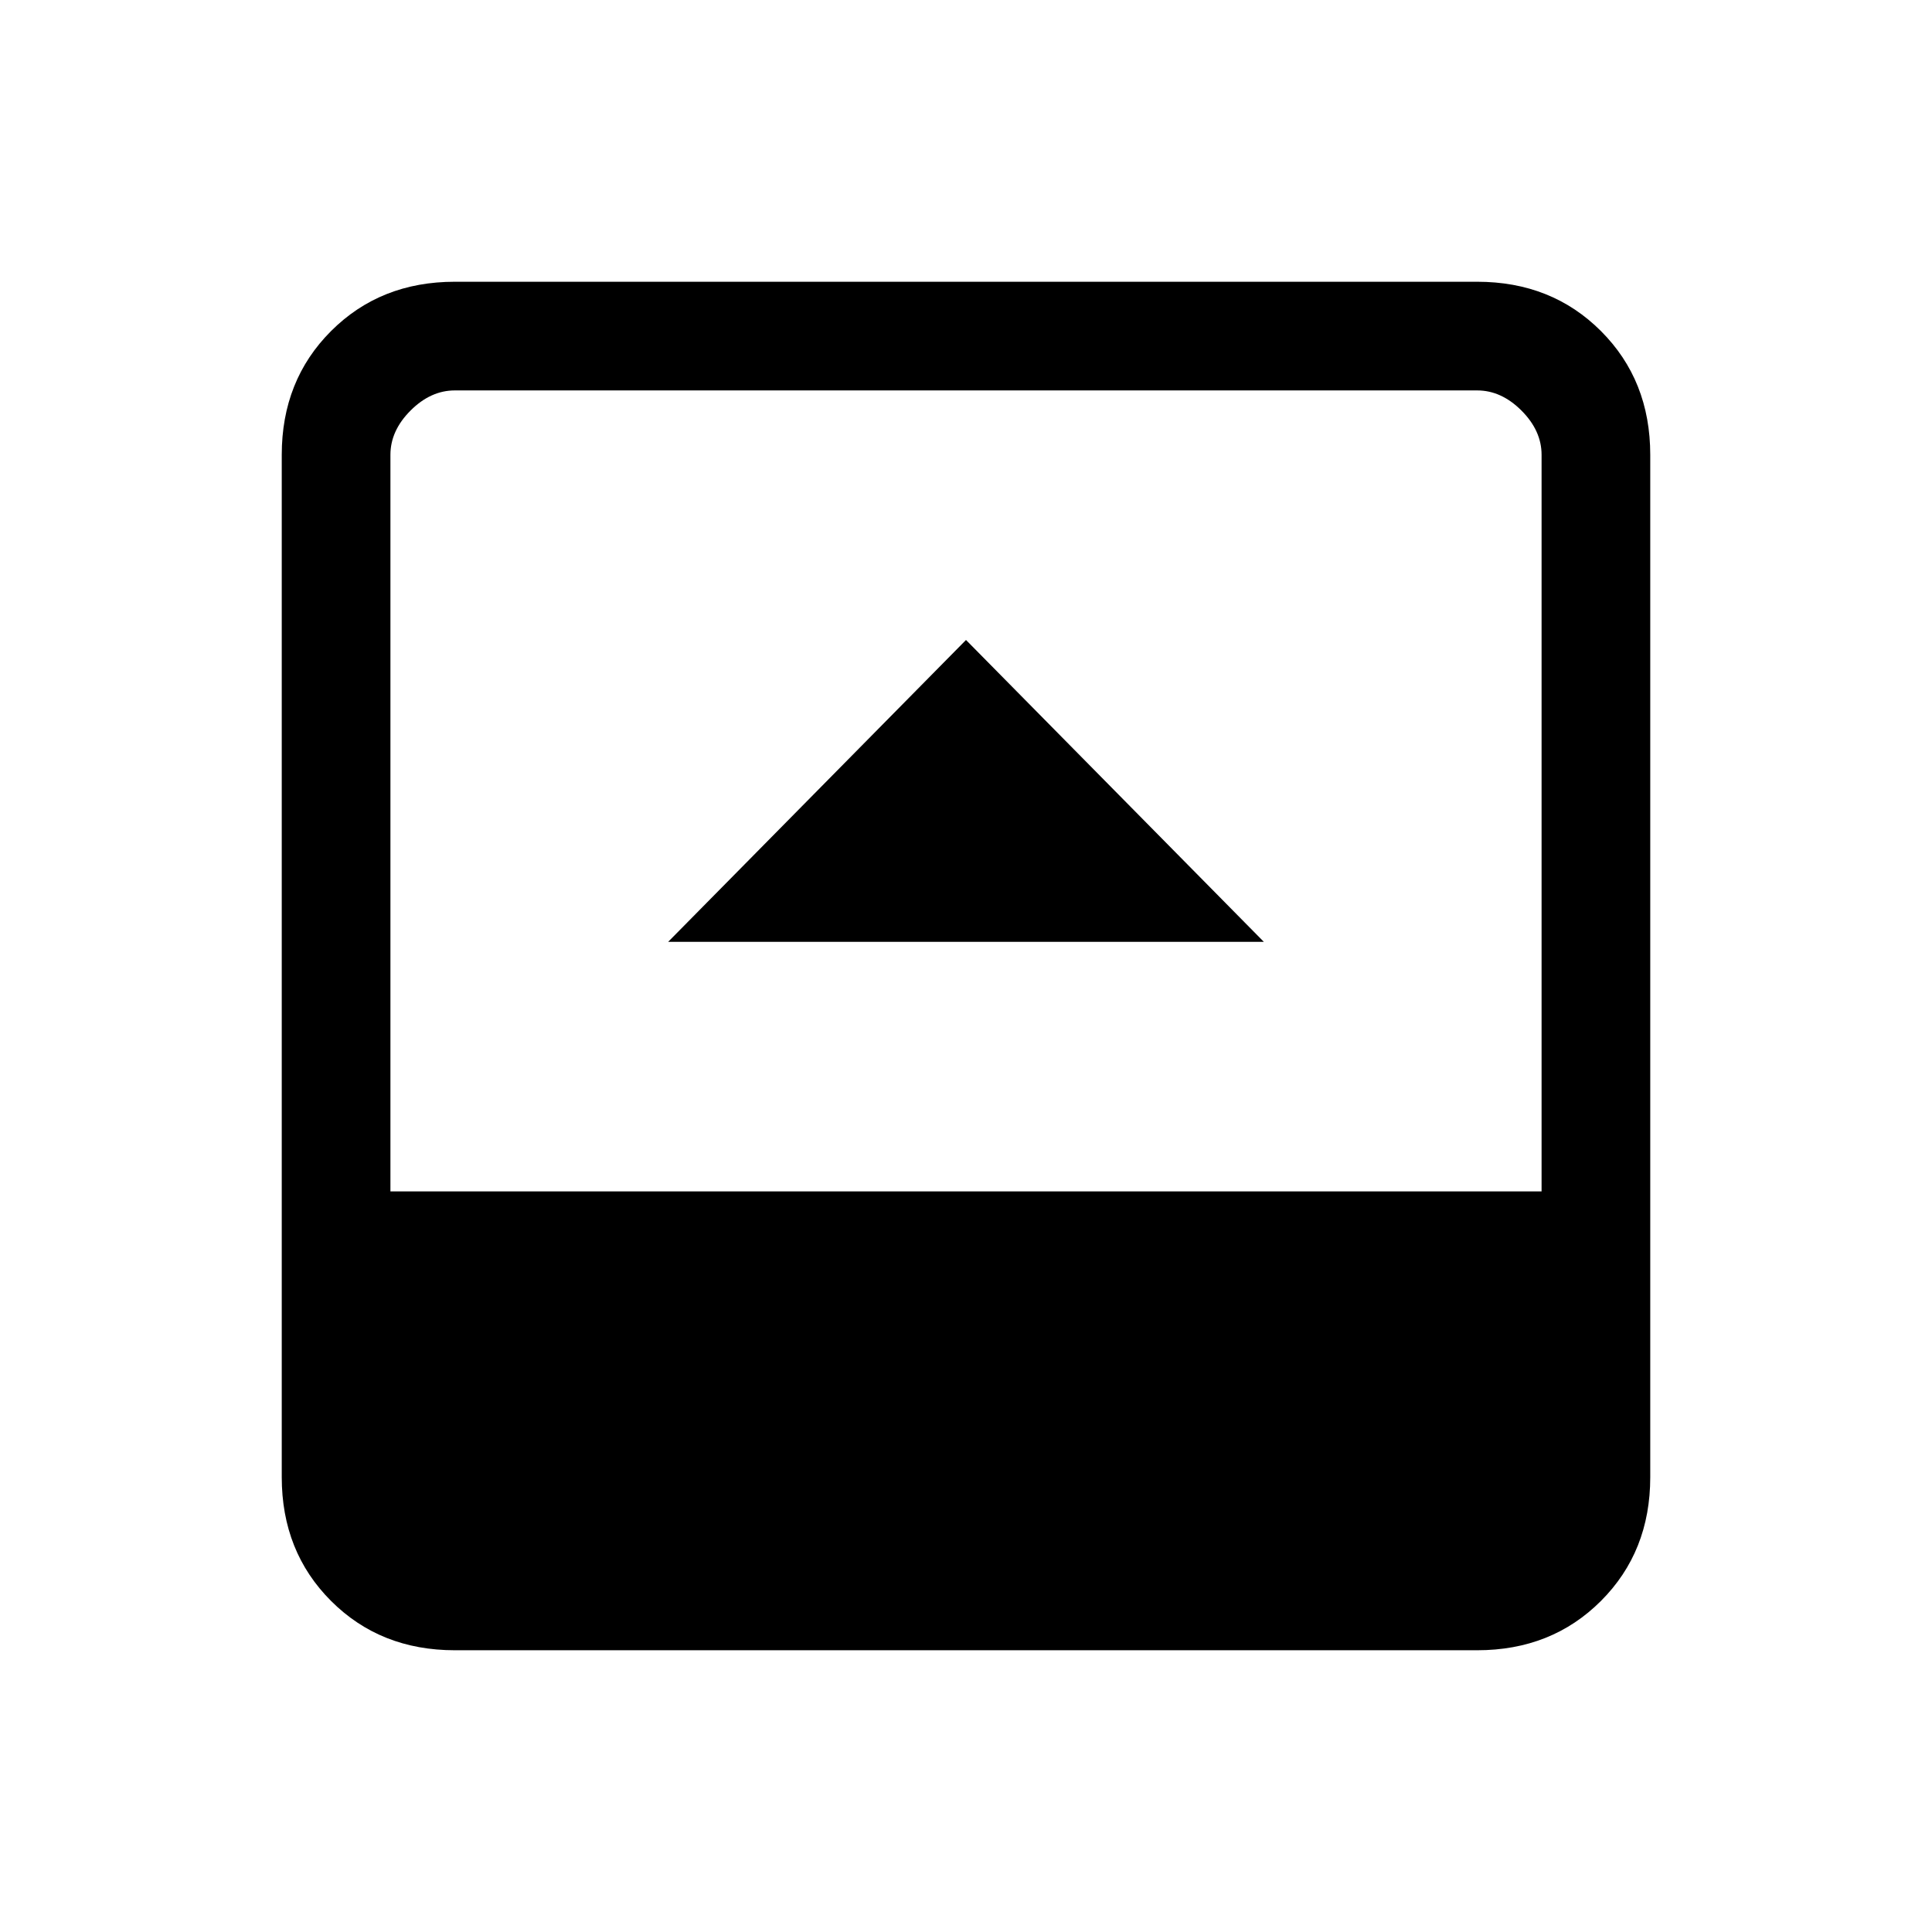 <svg xmlns="http://www.w3.org/2000/svg" height="24" viewBox="0 96 960 960" width="24"><path d="M332 564h296L480 414 332 564ZM226 916q-37 0-61.5-24.5T140 830V322q0-37 24.5-61.5T226 236h508q37 0 61.5 24.5T820 322v508q0 37-24.5 61.5T734 916H226Zm-32-228h572V322q0-12-10-22t-22-10H226q-12 0-22 10t-10 22v366Z"/></svg>
